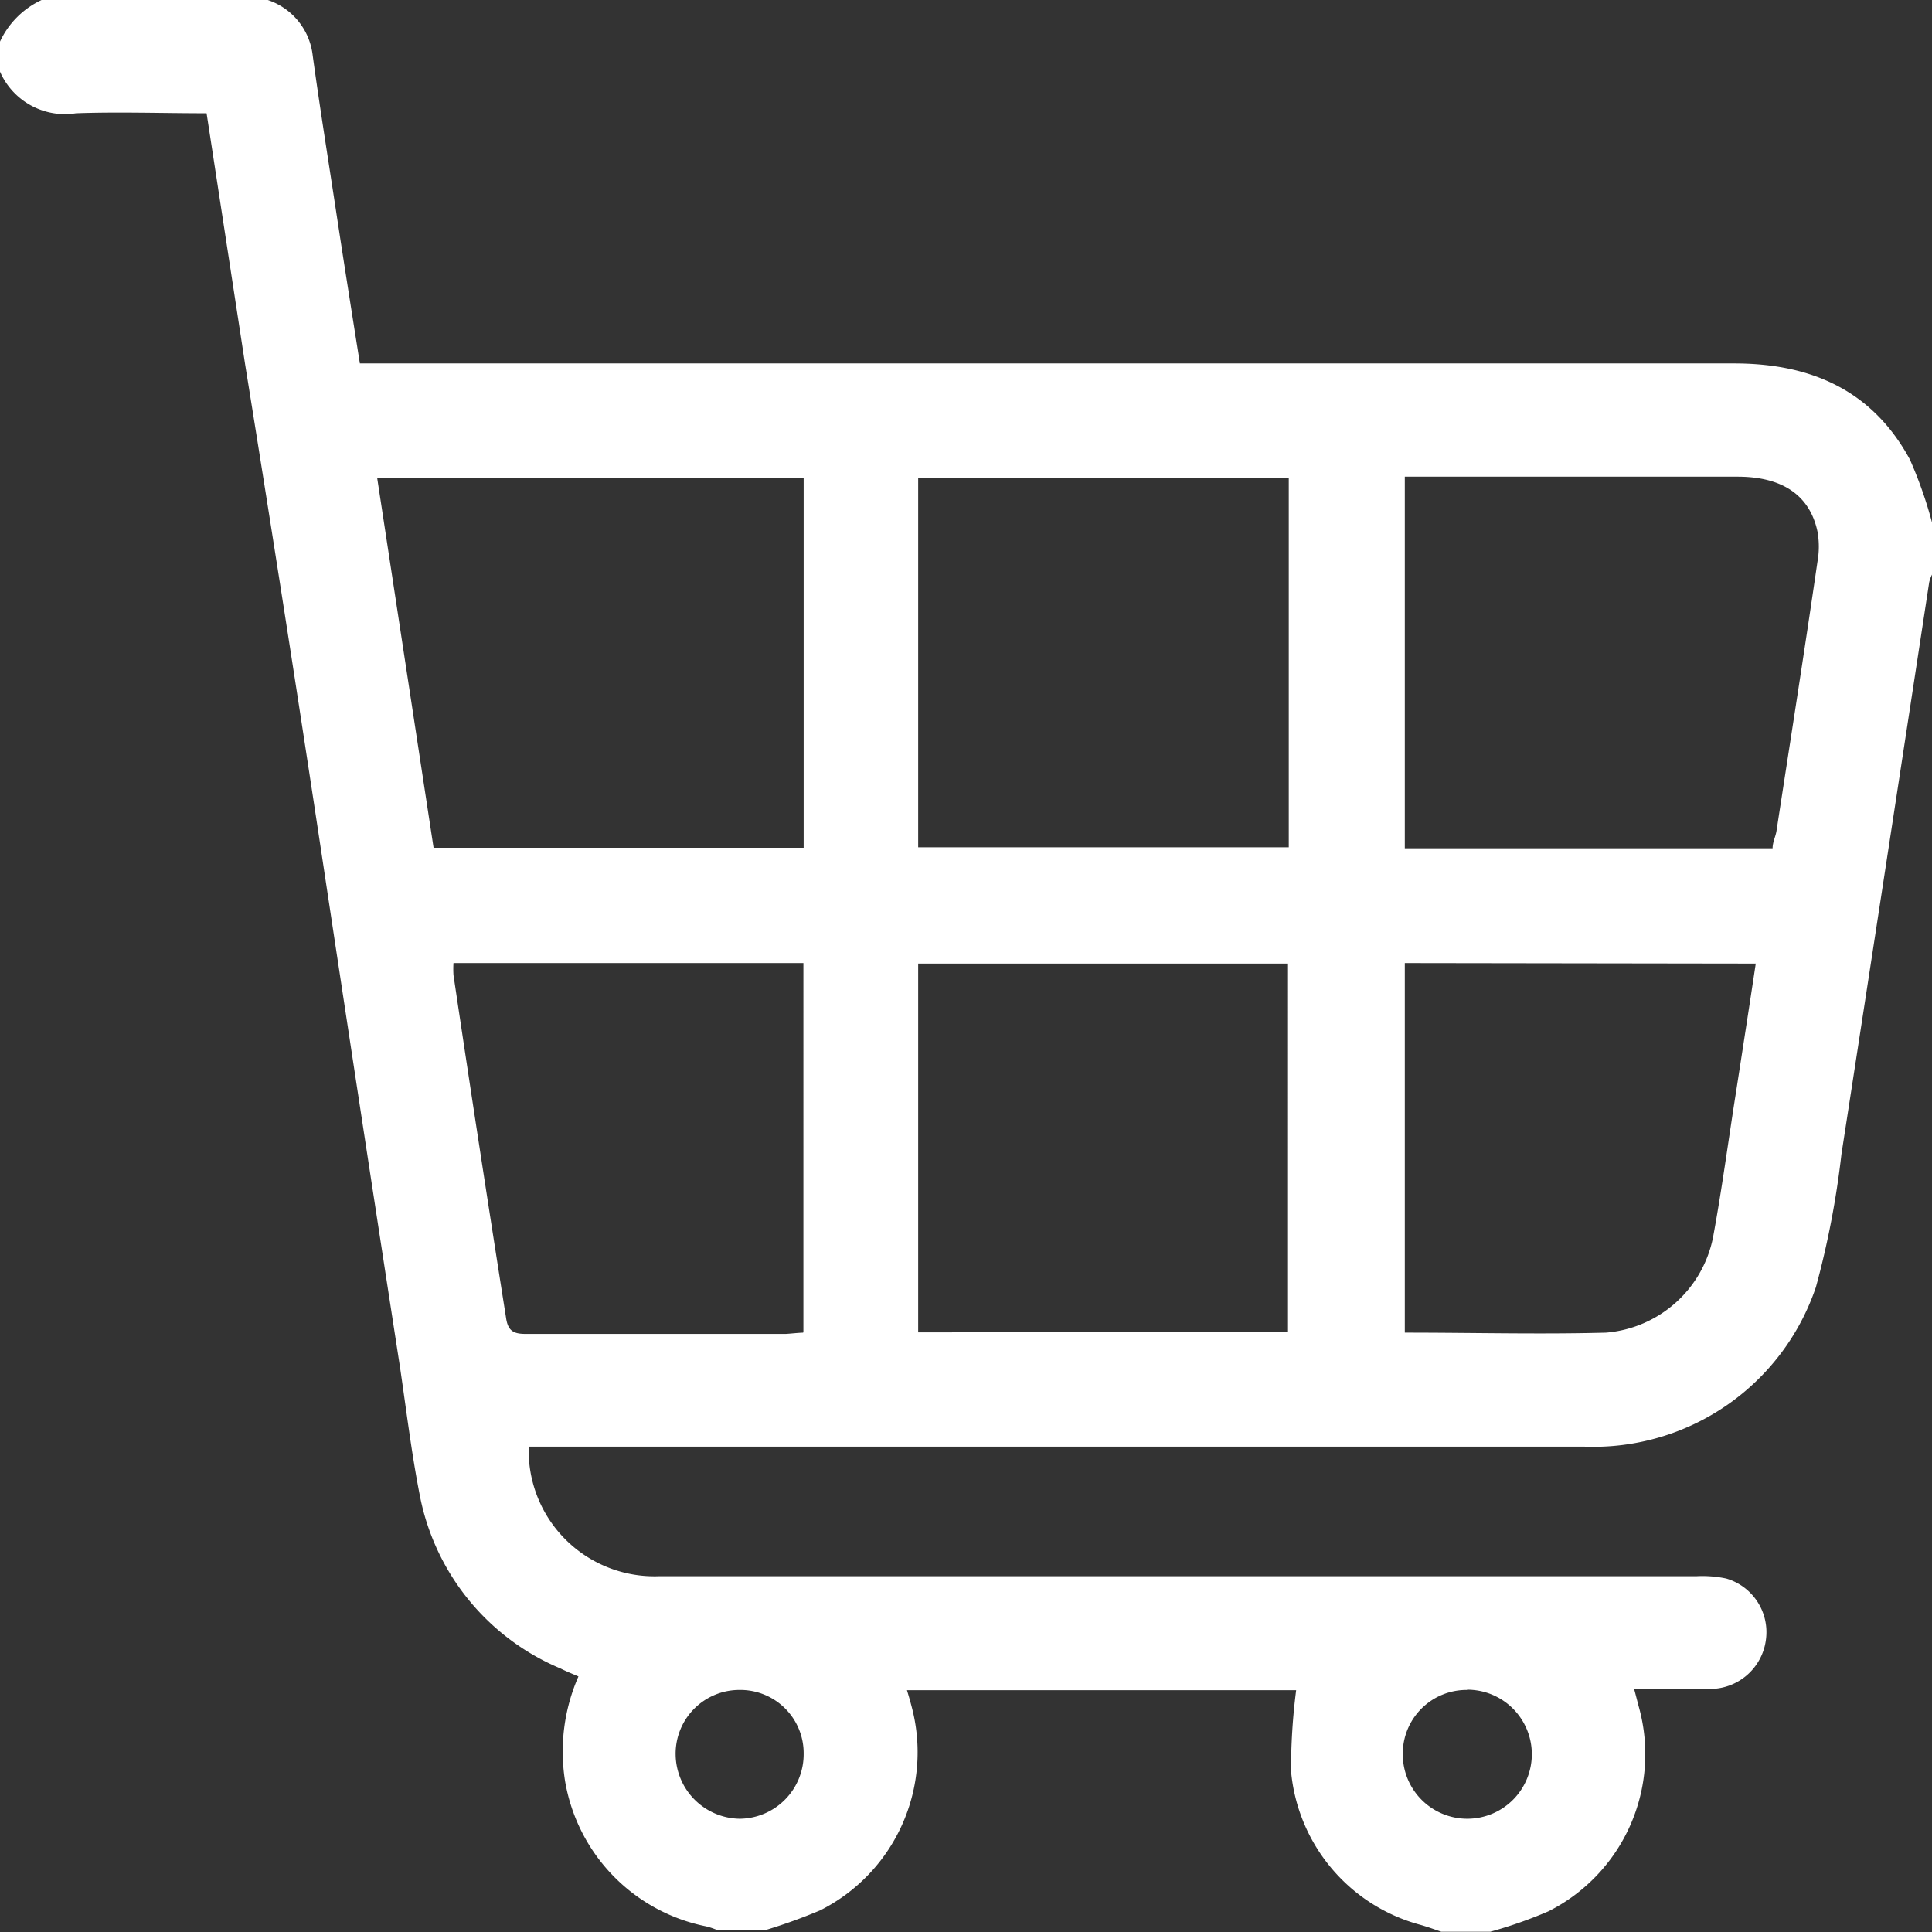 <svg xmlns="http://www.w3.org/2000/svg" viewBox="0 0 75.75 75.75">
  <rect x="0" y="0" width="75.75" height="75.75" fill="#333333" stroke="none"/>
  <g id="fd083b7c-5949-4396-8cd3-748958b89deb" data-name="Layer 2">
    <g id="abf1ba62-2f13-4cb9-a1dd-636ddafdf177" data-name="レイヤー 8">
      <path d="M0,2.81V1.63A3.36,3.36,0,0,1,1.63,0H10.5a2.6,2.6,0,0,1,1.76,2.17c.28,2.05.61,4.09.92,6.13s.61,3.93.93,5.95H68c3,0,5.41,1.05,6.88,3.76a16.7,16.7,0,0,1,.89,2.55v1.93a1.4,1.4,0,0,0-.13.34q-1.71,11.22-3.44,22.42a34.72,34.72,0,0,1-1,5.21,9.21,9.21,0,0,1-9.08,6.26H20.73a4.93,4.93,0,0,0,5.11,5.08H66.51a4.55,4.55,0,0,1,1.17.09,2.19,2.19,0,0,1,1.56,2.39,2.21,2.21,0,0,1-2.17,1.94c-1,0-2,0-3,0,.08.29.13.5.19.72a6.9,6.9,0,0,1-3.55,8,17.57,17.57,0,0,1-2.28.8H56.51c-.29-.1-.59-.21-.89-.29a6.88,6.88,0,0,1-5-6,24.25,24.25,0,0,1,.2-3.18H35.56c.08.26.13.44.18.63a6.94,6.94,0,0,1-3.58,8,21.54,21.54,0,0,1-2.13.77H28.11a3,3,0,0,0-.42-.14,7,7,0,0,1-5.54-5.73,7.33,7.33,0,0,1,.53-4.07c-.26-.11-.48-.2-.7-.31a9.27,9.27,0,0,1-5.53-6.84c-.32-1.64-.52-3.31-.77-5q-1.52-9.83-3-19.64T9.61,14.28L8.1,4.44c-1.73,0-3.43-.06-5.12,0A2.78,2.78,0,0,1,0,2.81ZM31.51,18.75H14.79L17,33.24H31.51Zm23.57-.06V33.26H69.5c0-.23.11-.44.15-.66.54-3.52,1.09-7,1.61-10.58a3.34,3.34,0,0,0,0-1.18c-.3-1.41-1.36-2.14-3.1-2.15-4,0-8,0-12,0ZM36,33.22H50.53V18.75H36Zm14.5,19V37.78H36V52.24Zm-19,0V37.76H17.78a3.67,3.67,0,0,0,0,.47q1,6.72,2.06,13.43c.07.5.27.64.76.64,3.4,0,6.8,0,10.21,0C31,52.29,31.24,52.26,31.49,52.25ZM55.08,37.76V52.25c2.68,0,5.29.07,7.89,0a4.67,4.67,0,0,0,4.19-3.71c.35-1.88.6-3.79.9-5.68.26-1.68.52-3.35.78-5.08ZM29,66.26a2.5,2.5,0,0,0-2.51,2.53A2.55,2.55,0,0,0,29,71.31a2.53,2.53,0,0,0,2.51-2.55A2.48,2.48,0,0,0,29,66.26Zm28.53,0A2.5,2.5,0,0,0,55,68.79a2.53,2.53,0,1,0,2.51-2.54Z" style="fill: #fff"/>
    </g>
  </g>
</svg>

